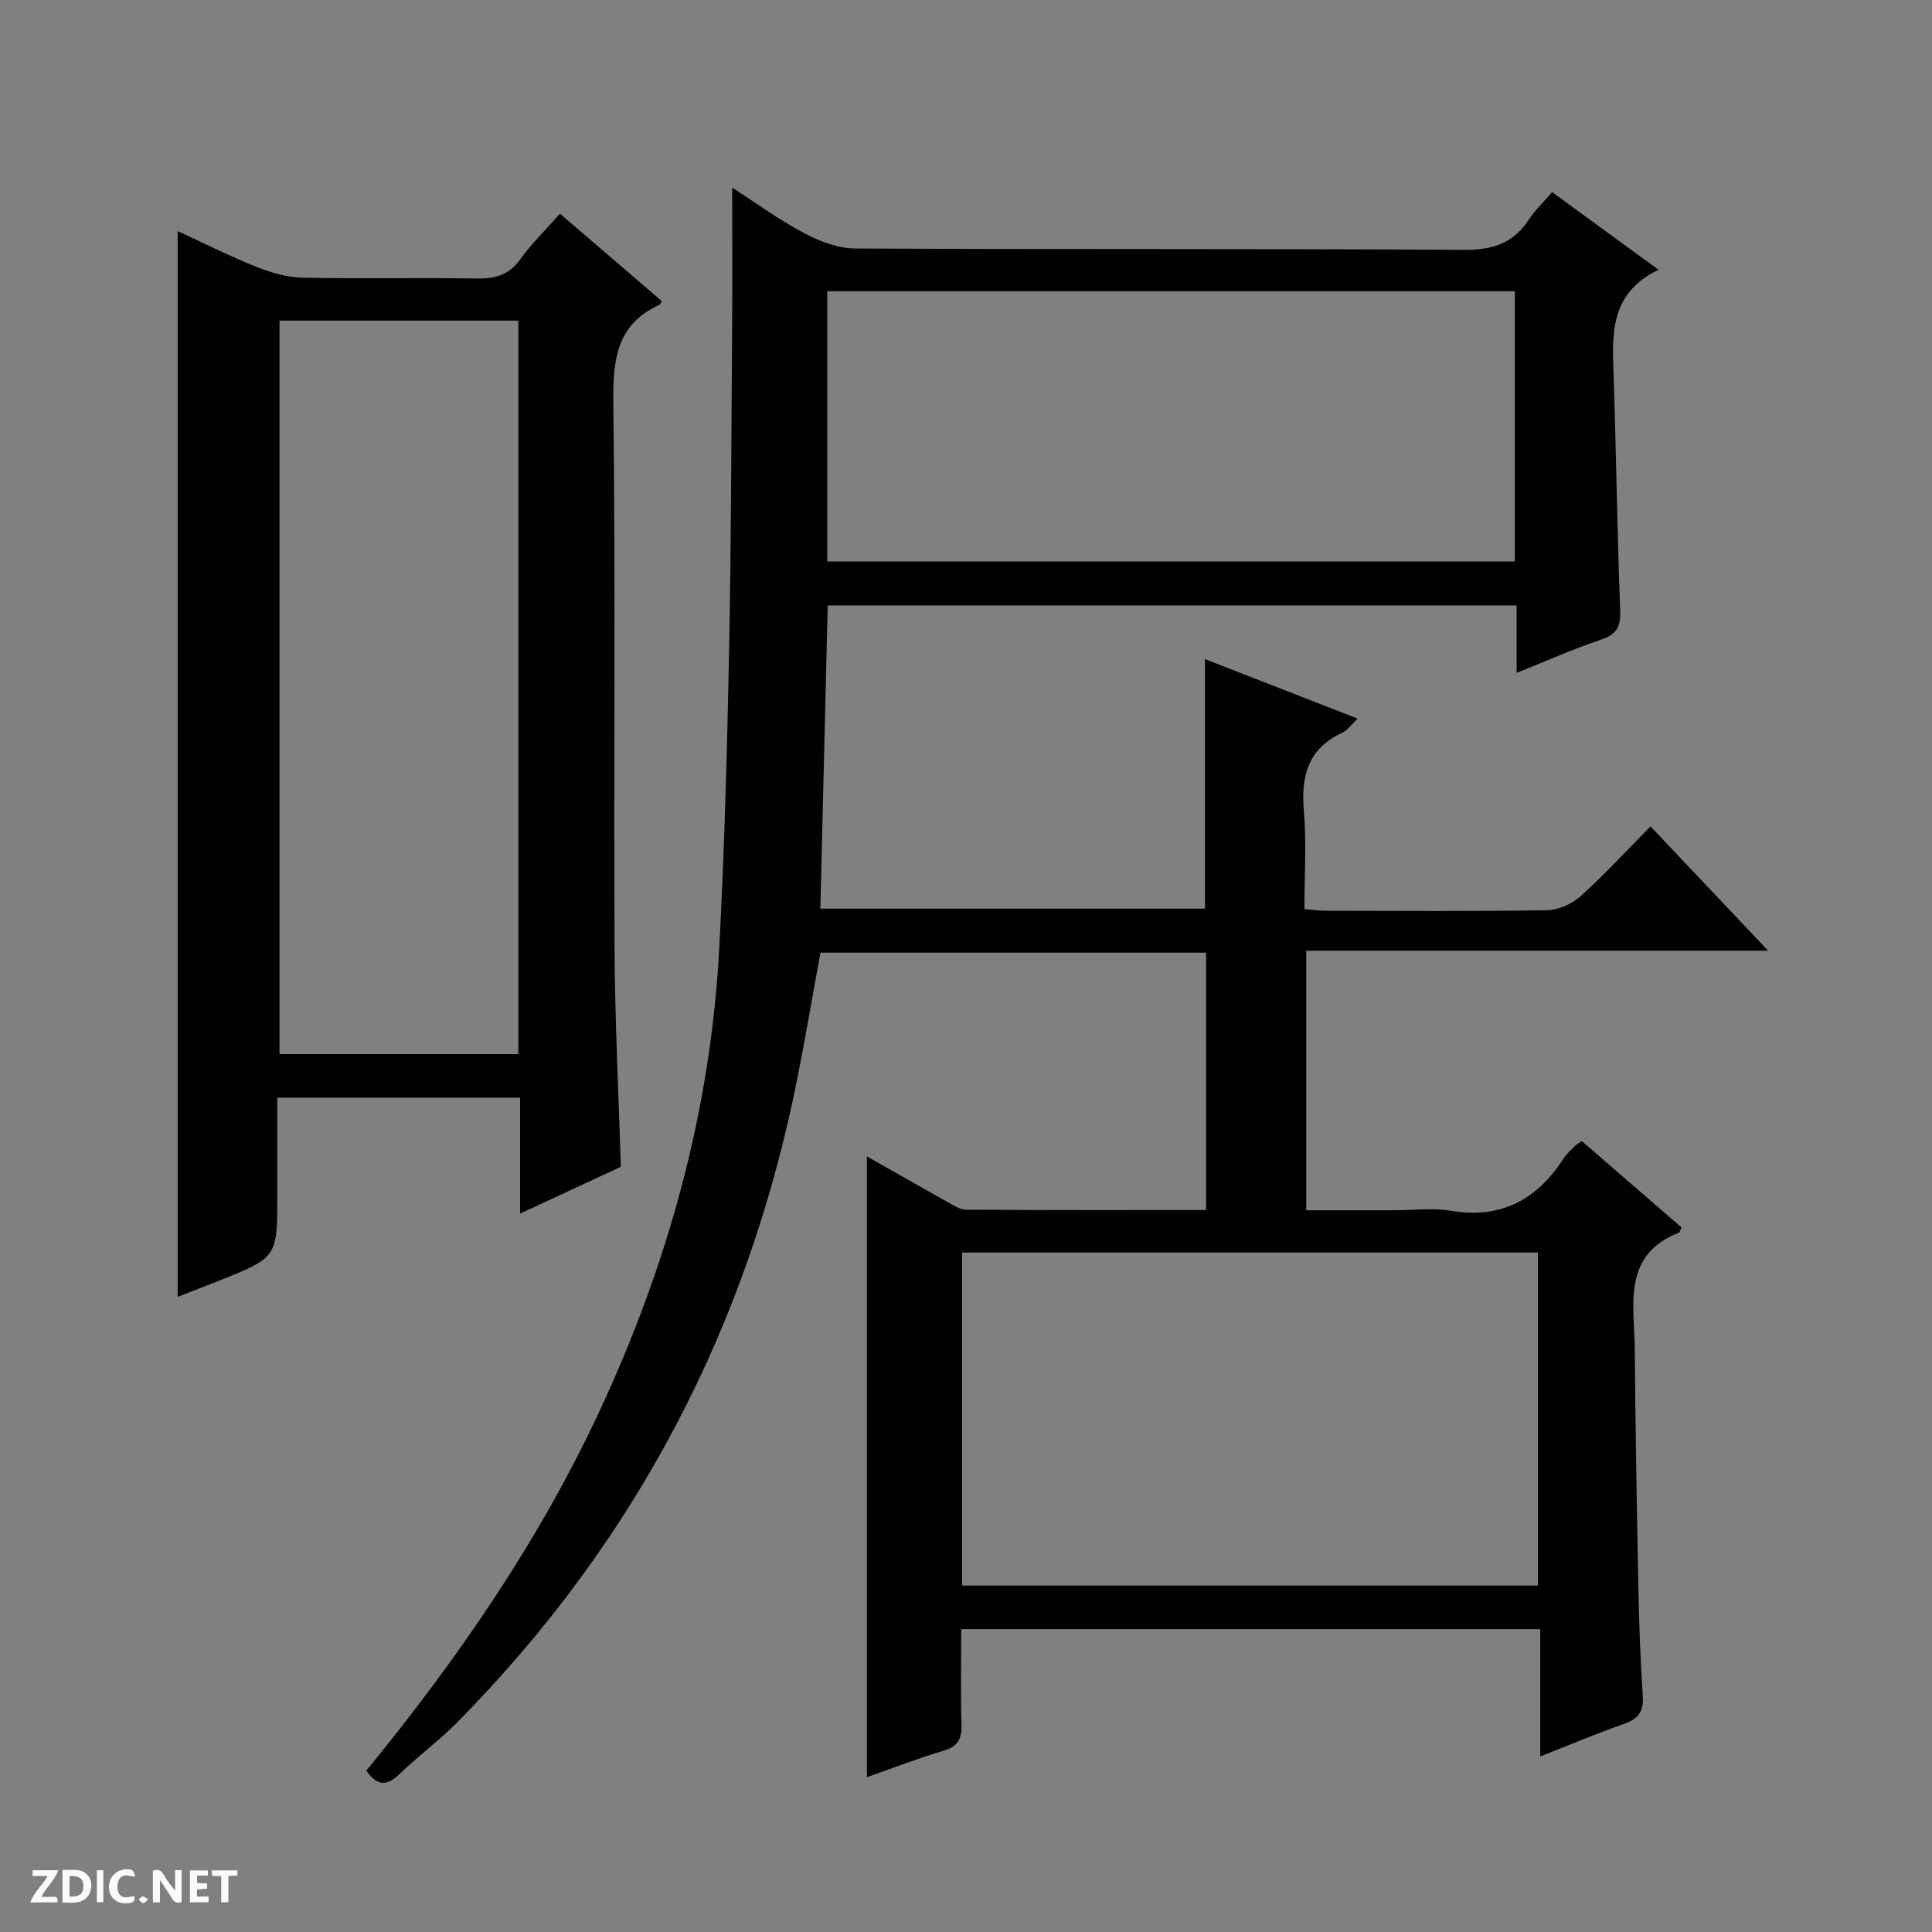 <svg enable-background="new 0 0 400 400" viewBox="0 0 400 400" xmlns="http://www.w3.org/2000/svg"><rect x="0" y="0" width="400" height="400" fill="#808080" stroke="none"/><g fill="#fcfbfa"><path d="m37.59 393.81c-.92.31-1.52.05-2-.78-.7-1.2-1.52-2.34-2.47-3.78v4.59c-.55.03-.95.05-1.41.07-.03-.37-.06-.64-.06-.91 0-1.91 0-3.81 0-5.7 1.13-.41 1.77-.03 2.29.91.62 1.11 1.38 2.14 2.31 3.19v-4.2h1.35v6.61z"/><path d="m12.94 393.88v-6.75c1.9.19 3.93-.54 5.37 1.29.8 1.01.78 2.88.03 3.97-1.37 1.97-3.4 1.51-6.4 1.49m2.45-1.22c2.04.12 2.92-.58 2.89-2.21-.03-1.51-.98-2.19-2.89-2z"/><path d="m11.81 393.87h-5.49c.68-2.18 2.47-3.48 3.51-5.45h-3.08v-1.21h5.29c-.71 2.13-2.44 3.48-3.47 5.51.86 0 1.63.04 2.39-.01.79-.05 1.14.21.85 1.16"/><path d="m39.33 393.86v-6.61h3.7v1.07h-2.22v1.52c.68.04 1.34.09 2.07.13v1.07c-.72.05-1.38.09-2.1.14v1.48h2.4v1.19h-3.85z"/><path d="m27.71 388.56c-1.15-.3-2.46-.61-3.1.64-.37.73-.41 1.93-.06 2.67.63 1.35 1.99.93 3.17.68.35.94-.01 1.32-.93 1.46-1.62.25-3.05-.27-3.76-1.48-.73-1.24-.6-3.03.31-4.17.88-1.11 2.71-1.7 4-1.16.32.13.44.74.65 1.12-.1.08-.19.16-.28.24"/><path d="m49.15 387.24v1.07c-.59.02-1.17.05-1.87.08v5.44h-1.48v-5.44h-1.85c-.05-.4-.08-.73-.13-1.15z"/><path d="m20.06 387.21h1.33v6.62h-1.33z"/><path d="m30.68 393.25c-.39.38-.8.79-1.05.76-.32-.05-.6-.45-.9-.7.26-.24.51-.64.8-.67.29-.04.62.3 1.15.61"/></g><path d="m75.84 366.6c18.94-23.15 35.72-47.48 48.31-74.5 14.18-30.43 23.01-62.3 24.77-95.9 1.06-20.26 1.62-40.56 2.02-60.85.44-22.47.47-44.96.64-67.43.07-9.47.01-18.93.01-29.07 4.97 3.19 9.75 6.69 14.93 9.44 3.21 1.7 7.02 3.14 10.57 3.16 41.99.21 83.98.01 125.97.28 5.9.04 10.21-1.29 13.44-6.22 1.26-1.93 2.98-3.56 4.84-5.74 7.13 5.2 14.16 10.33 22.03 16.08-10.61 5.12-9.52 14.18-9.24 23.06.49 15.8.71 31.61 1.31 47.41.13 3.33-.64 4.99-3.93 6.1-5.78 1.94-11.37 4.44-17.51 6.89 0-5.02 0-9.32 0-13.96-47.65 0-95.02 0-142.63 0-.5 20.85-1.01 41.59-1.52 62.78h79.62c0-17.09 0-34.13 0-51.67 10.37 4.04 20.67 8.06 31.61 12.32-1.33 1.26-2.07 2.41-3.12 2.89-7.16 3.27-8.62 8.98-8.01 16.26.56 6.6.12 13.29.12 20.3 1.77.13 3.23.33 4.68.33 15.16.02 30.33.14 45.49-.11 2.35-.04 5.14-1.24 6.91-2.82 4.95-4.44 9.46-9.36 14.57-14.53 8.02 8.48 15.82 16.72 24.35 25.73-32.47 0-63.87 0-95.63 0v53.74h18.4c3.83 0 7.75-.53 11.48.1 10.43 1.76 17.89-2.27 23.42-10.84.62-.96 1.52-1.76 2.34-2.58.34-.34.8-.57 1.42-.99 6.89 5.97 13.78 11.94 20.63 17.86-.25.54-.31.99-.51 1.07-11.86 4.68-9.24 14.93-9.16 24.09.14 16.48.42 32.96.75 49.44.15 7.48.41 14.96.91 22.43.22 3.25-.97 4.75-3.95 5.79-5.59 1.95-11.06 4.27-17.28 6.71 0-9.21 0-17.63 0-26.35-40.07 0-79.64 0-119.88 0 0 6.56-.14 13.17.06 19.76.09 2.94-.72 4.5-3.68 5.39-5.38 1.61-10.62 3.64-15.91 5.5 0-42.87 0-85.4 0-128.53 5.57 3.16 11 6.27 16.46 9.31 1.29.72 2.7 1.71 4.07 1.72 16.46.12 32.93.08 49.7.08 0-17.96 0-35.51 0-53.29-26.63 0-53.07 0-79.85 0-1.56 8.53-3.03 17.15-4.72 25.72-10.16 51.46-33.42 96.05-70.29 133.44-3.85 3.9-8.3 7.2-12.26 11-2.53 2.41-4.48 2.4-6.75-.8zm242.57-38.33c0-23.31 0-46.17 0-68.94-39.98 0-79.53 0-119.22 0v68.94zm-147.14-212.02h142.35c0-18.9 0-37.47 0-55.95-47.63 0-94.89 0-142.35 0z" fill="#010104"/><path d="m128.54 241.57c-6.63 3.08-13.36 6.21-20.86 9.69 0-8.35 0-16.05 0-24-16.89 0-33.16 0-50.27 0v20.23c0 12.83 0 12.84-12.1 17.68-2.9 1.16-5.82 2.27-8.53 3.33 0-73.63 0-146.93 0-220.65 5.33 2.45 10.77 5.19 16.41 7.44 2.99 1.2 6.31 2.13 9.5 2.2 11.99.25 24-.02 35.99.17 3.77.06 6.65-.66 8.99-3.92 2.31-3.22 5.2-6.03 8.26-9.5 7.15 6.14 14.14 12.13 21.07 18.08-.25.47-.29.7-.41.75-9.04 4.1-9.71 11.52-9.6 20.44.45 37.65.07 75.32.25 112.97.07 14.81.83 29.6 1.3 45.09zm-21.23-175.19c-16.76 0-33.14 0-49.44 0v151.86h49.44c0-50.73 0-101.11 0-151.86z" fill="#010104"/></svg>
